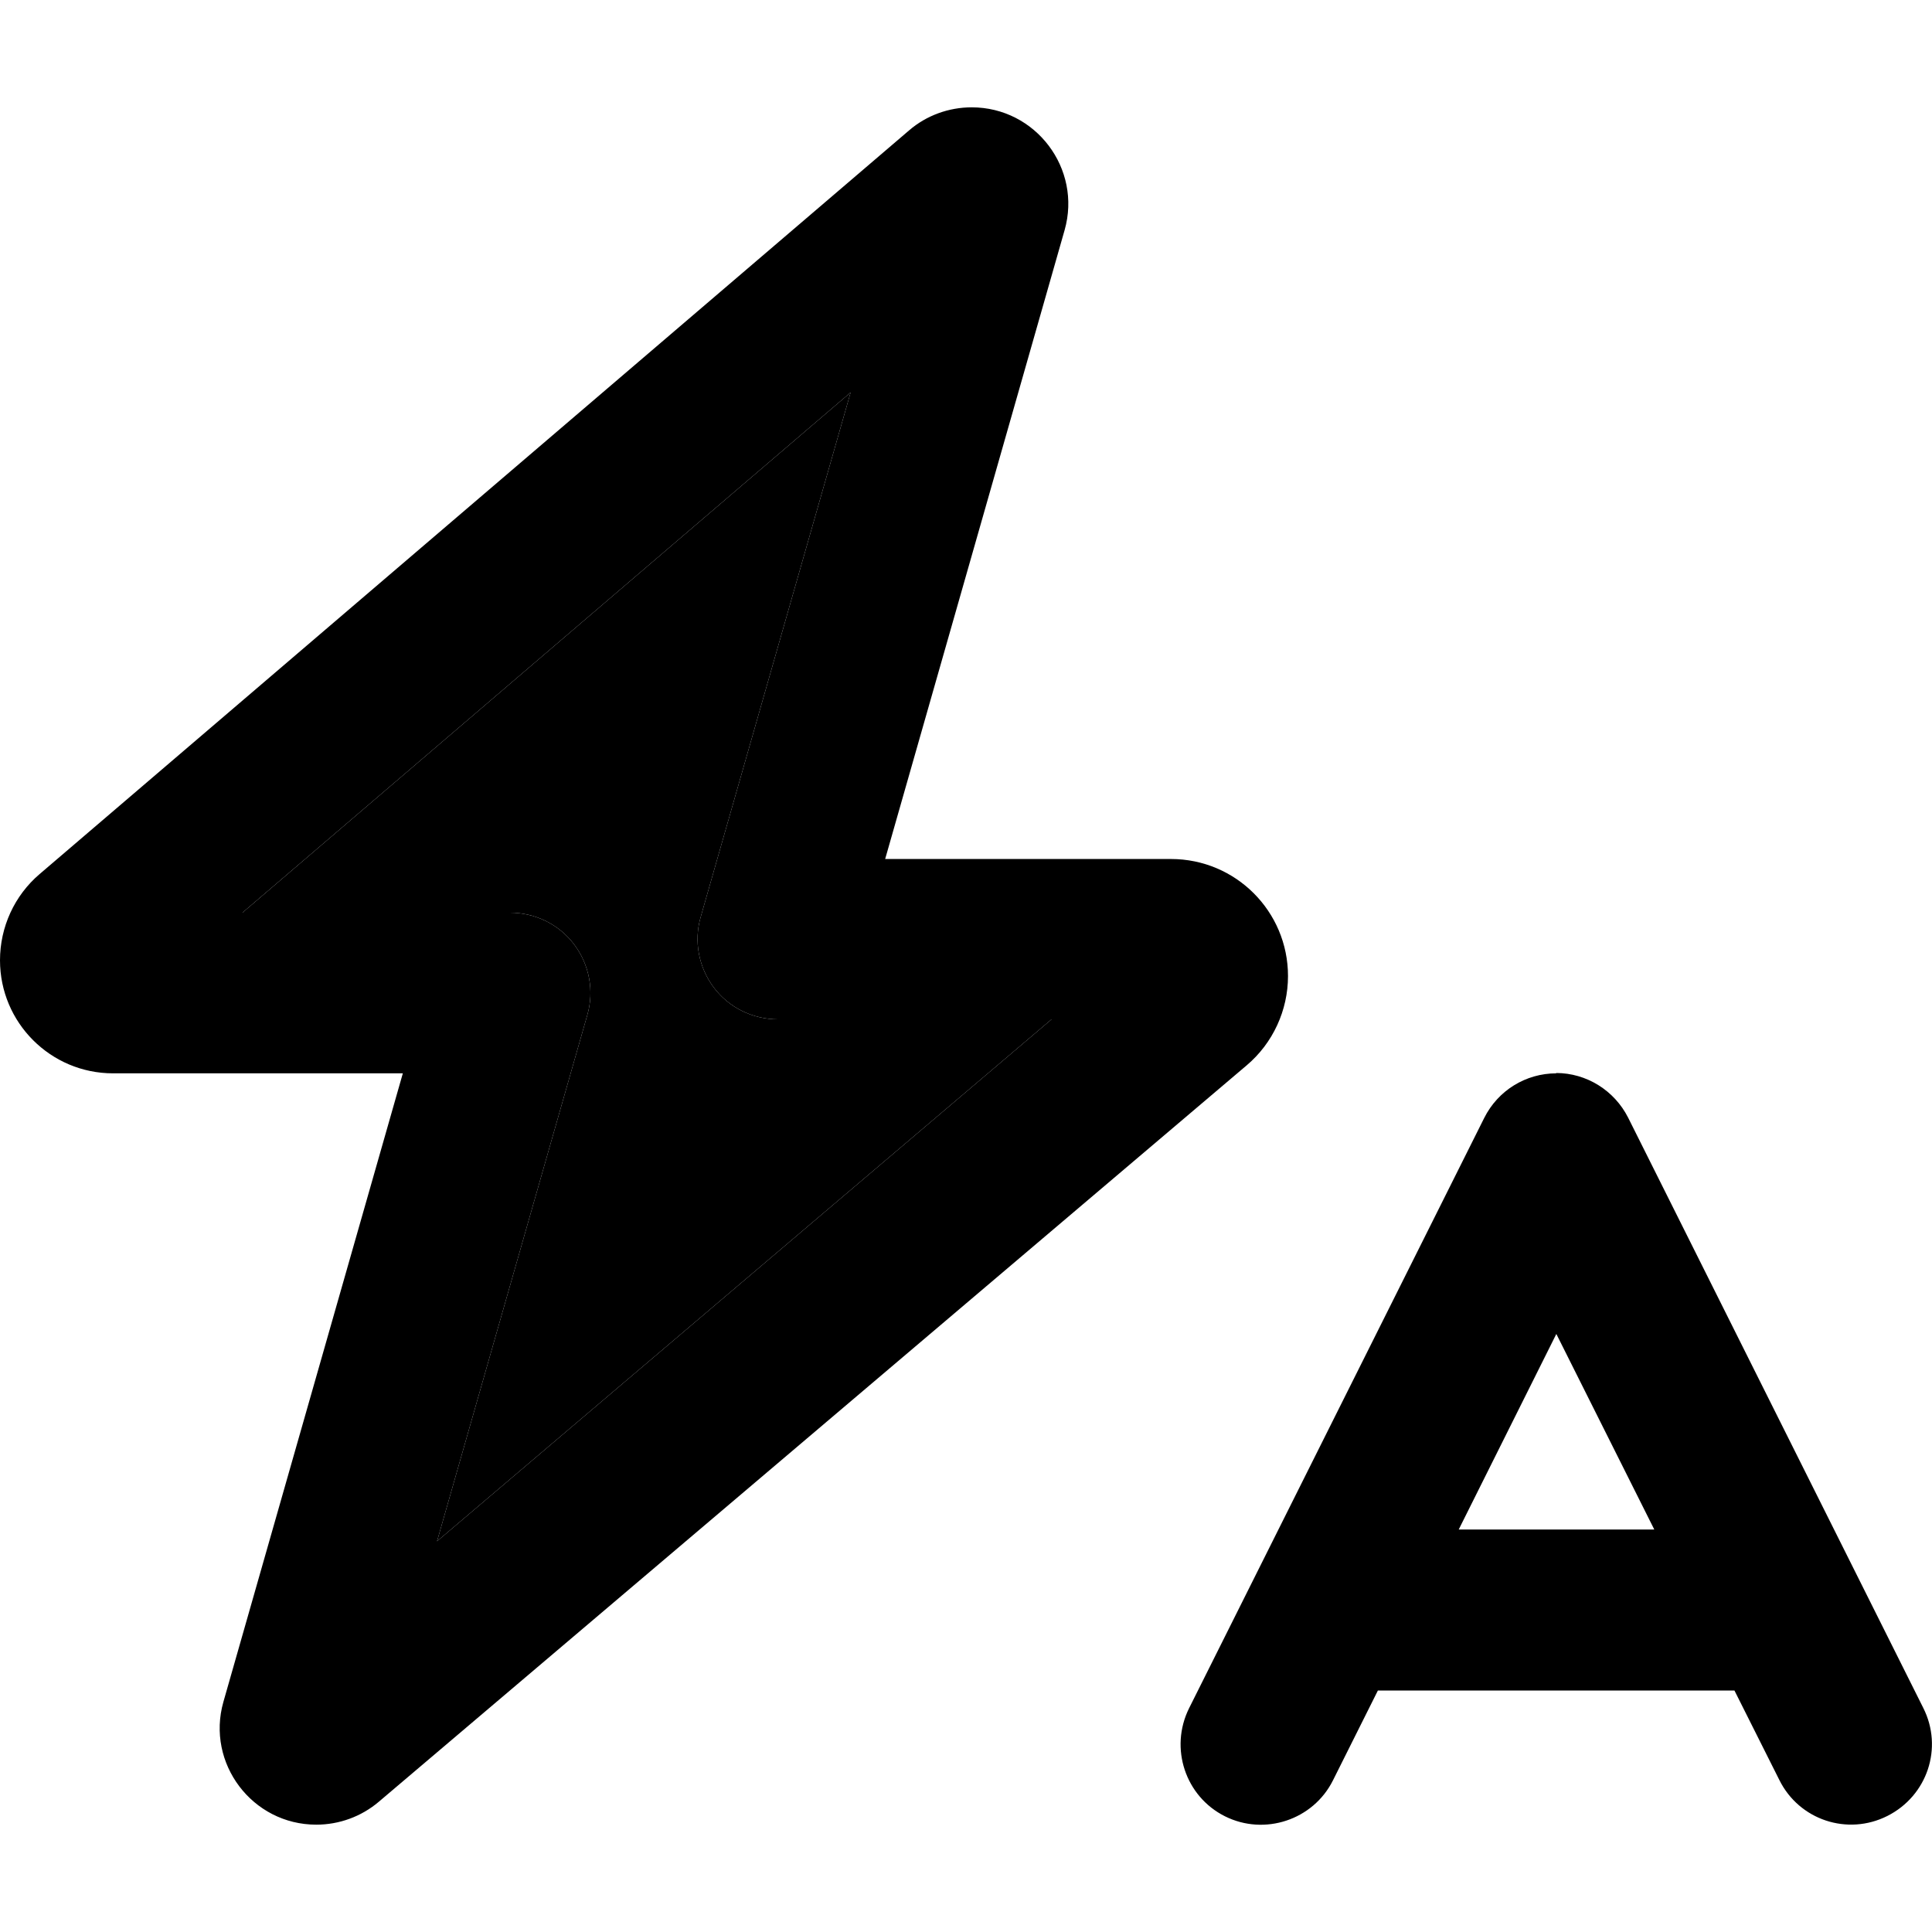<svg xmlns="http://www.w3.org/2000/svg" width="24" height="24" viewBox="0 0 576 512"><path class="pr-icon-duotone-secondary" d="M72.4 240L253.6 85 208.9 241.4c-2.1 7.2-.6 15 3.9 21s11.6 9.5 19.2 9.5l81.5 0L130.3 427.5l44.8-156.9c2.1-7.2 .6-15-3.9-21s-11.6-9.5-19.2-9.5l-79.6 0z"/><path class="pr-icon-duotone-primary" d="M317.4 36.6C322.6 18.3 308.8 0 289.7 0c-6.8 0-13.5 2.4-18.7 6.9L11.8 228.6C4.3 235 0 244.4 0 254.3C0 272.9 15.1 288 33.7 288l86.4 0L66.6 475.4C61.4 493.7 75.2 512 94.3 512c6.8 0 13.4-2.4 18.6-6.8L371.7 285.6c7.8-6.6 12.3-16.4 12.3-26.6c0-19.3-15.6-34.9-34.9-34.9l-85.2 0L317.4 36.6zM72.4 240L253.6 85 208.9 241.4c-2.1 7.2-.6 15 3.9 21s11.6 9.5 19.2 9.5l81.5 0L130.3 427.5l44.8-156.9c2.1-7.2 .6-15-3.9-21s-11.6-9.5-19.2-9.5l-79.6 0zM464 288c-9.1 0-17.4 5.1-21.5 13.3l-88 176c-5.9 11.9-1.1 26.3 10.7 32.2s26.3 1.1 32.2-10.7L410.8 472l106.3 0 13.4 26.7c5.9 11.9 20.3 16.7 32.2 10.7s16.7-20.3 10.7-32.2l-88-176c-4.1-8.1-12.4-13.3-21.5-13.3zm0 77.7L493.2 424l-58.3 0L464 365.7z"/></svg>